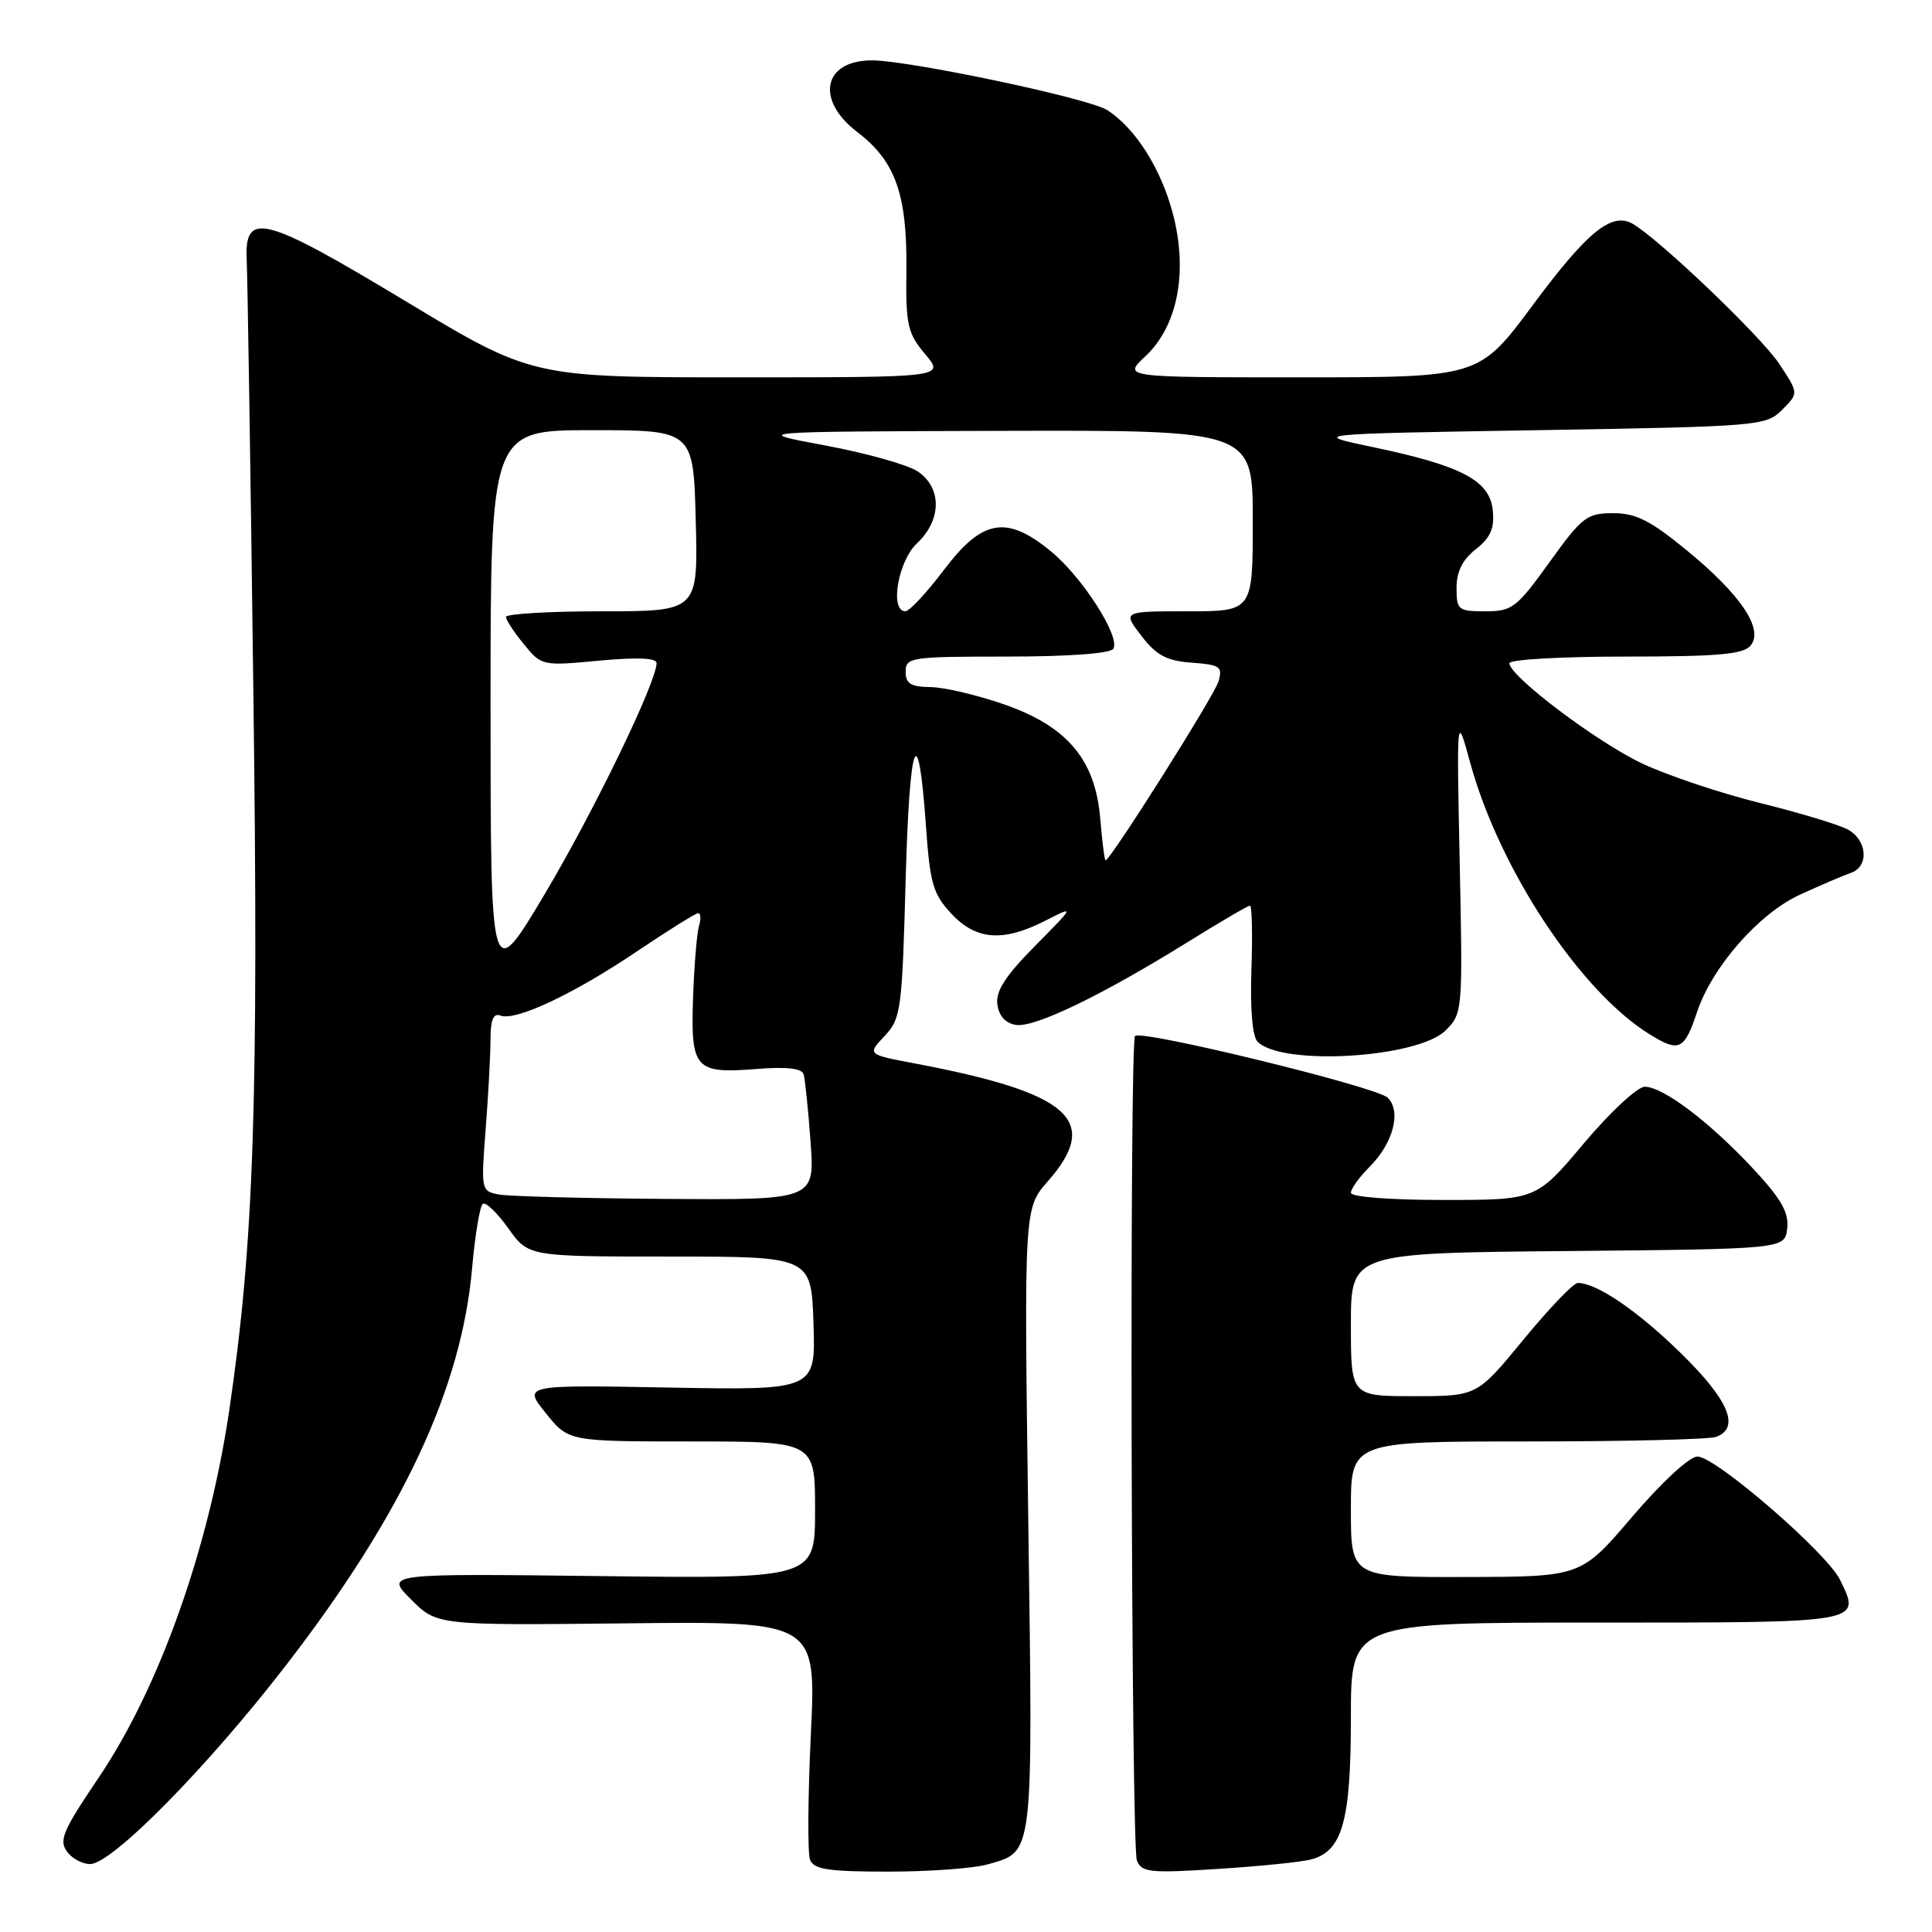 <?xml version="1.0" encoding="UTF-8" standalone="no"?>
<!DOCTYPE svg PUBLIC "-//W3C//DTD SVG 1.1//EN" "http://www.w3.org/Graphics/SVG/1.1/DTD/svg11.dtd" >
<svg xmlns="http://www.w3.org/2000/svg" xmlns:xlink="http://www.w3.org/1999/xlink" version="1.1" viewBox="0 0 256 256">
 <g >
 <path fill="currentColor"
d=" M 130.87 247.04 C 137.02 245.27 136.87 246.54 136.25 201.32 C 135.69 160.11 135.69 160.11 138.85 156.52 C 145.93 148.45 141.82 144.81 121.21 140.91 C 114.91 139.72 114.91 139.72 117.21 137.28 C 119.38 134.97 119.53 133.90 120.00 116.67 C 120.52 97.78 121.66 94.77 122.70 109.54 C 123.23 117.07 123.64 118.47 126.05 121.06 C 129.35 124.59 132.90 124.85 138.51 122.00 C 142.44 119.99 142.44 119.99 137.13 125.36 C 133.17 129.37 131.91 131.34 132.16 133.12 C 132.38 134.66 133.26 135.61 134.66 135.81 C 137.15 136.16 145.96 131.91 157.30 124.88 C 161.62 122.19 165.37 120.00 165.63 120.00 C 165.89 120.00 165.98 123.81 165.82 128.47 C 165.64 133.73 165.95 137.35 166.64 138.04 C 169.89 141.29 187.90 140.19 191.56 136.53 C 193.80 134.29 193.83 133.99 193.42 114.38 C 193.01 94.50 193.01 94.50 194.79 101.00 C 198.64 115.12 209.35 131.35 218.60 137.06 C 222.49 139.47 223.18 139.15 224.86 134.12 C 226.86 128.12 233.07 121.04 238.50 118.55 C 241.25 117.29 244.29 115.99 245.25 115.66 C 247.70 114.83 247.43 111.30 244.82 109.90 C 243.62 109.26 238.38 107.68 233.17 106.39 C 227.96 105.10 220.96 102.75 217.60 101.17 C 211.58 98.33 200.00 89.58 200.00 87.88 C 200.00 87.39 206.92 87.00 215.38 87.00 C 227.61 87.00 231.00 86.70 231.96 85.55 C 233.75 83.39 230.70 78.82 223.50 72.92 C 218.68 68.96 216.77 68.00 213.75 68.00 C 210.27 68.00 209.64 68.48 205.31 74.50 C 200.96 80.55 200.37 81.00 196.82 81.00 C 193.21 81.00 193.00 80.83 193.00 77.89 C 193.00 75.75 193.79 74.16 195.55 72.78 C 197.50 71.25 198.04 70.02 197.80 67.63 C 197.42 63.68 193.71 61.72 181.99 59.26 C 173.59 57.50 173.59 57.50 203.77 57.00 C 233.18 56.51 234.00 56.44 236.14 54.30 C 238.34 52.11 238.34 52.11 235.75 48.20 C 233.34 44.56 219.74 31.58 216.31 29.64 C 213.54 28.08 210.31 30.71 203.10 40.43 C 196.00 50.00 196.00 50.00 172.40 50.00 C 148.79 50.00 148.79 50.00 151.76 47.22 C 156.04 43.22 157.43 36.08 155.43 28.38 C 153.86 22.36 150.45 16.97 146.68 14.57 C 144.25 13.02 120.46 8.00 115.54 8.00 C 109.07 8.00 108.00 13.24 113.61 17.51 C 118.63 21.34 120.20 25.73 120.10 35.62 C 120.01 43.09 120.25 44.14 122.59 46.93 C 125.18 50.00 125.18 50.00 97.84 50.00 C 70.50 50.00 70.50 50.00 53.78 39.93 C 34.88 28.54 32.37 27.89 32.69 34.50 C 32.80 36.70 33.20 62.35 33.57 91.50 C 34.28 146.15 33.65 164.76 30.36 186.98 C 27.65 205.23 21.10 223.66 13.09 235.52 C 8.16 242.83 7.71 243.95 9.05 245.56 C 9.71 246.35 11.01 247.00 11.94 247.00 C 14.84 247.00 27.56 234.08 38.02 220.50 C 53.41 200.53 61.17 183.92 62.56 168.01 C 62.95 163.58 63.59 159.75 63.99 159.51 C 64.39 159.26 65.91 160.73 67.37 162.78 C 70.02 166.50 70.02 166.50 88.76 166.50 C 107.50 166.50 107.50 166.50 107.79 175.36 C 108.08 184.21 108.08 184.21 88.69 183.86 C 69.31 183.50 69.31 183.50 72.32 187.25 C 75.33 191.00 75.33 191.00 91.67 191.00 C 108.00 191.00 108.00 191.00 108.00 200.09 C 108.00 209.18 108.00 209.18 79.52 208.84 C 51.03 208.50 51.03 208.50 54.47 211.94 C 57.91 215.37 57.91 215.37 83.03 215.10 C 108.16 214.83 108.16 214.83 107.44 229.84 C 107.05 238.09 107.00 245.56 107.33 246.42 C 107.83 247.71 109.74 248.00 117.73 248.00 C 123.11 248.00 129.02 247.57 130.87 247.04 Z  M 173.79 246.37 C 177.89 245.25 179.00 241.24 179.00 227.55 C 179.00 215.00 179.00 215.00 211.53 215.00 C 247.04 215.00 246.59 215.08 243.83 209.36 C 242.11 205.79 227.33 193.00 224.93 193.00 C 223.86 193.00 220.22 196.37 216.29 200.96 C 209.50 208.93 209.50 208.93 194.25 208.96 C 179.00 209.00 179.00 209.00 179.00 200.00 C 179.00 191.00 179.00 191.00 202.42 191.00 C 215.30 191.00 226.55 190.73 227.42 190.39 C 230.61 189.17 229.06 185.50 222.75 179.33 C 216.97 173.67 211.58 170.00 209.06 170.00 C 208.49 170.00 205.26 173.38 201.87 177.50 C 195.71 185.00 195.71 185.00 187.36 185.00 C 179.00 185.00 179.00 185.00 179.00 175.52 C 179.00 166.03 179.00 166.03 207.75 165.77 C 236.50 165.50 236.50 165.50 236.81 162.78 C 237.06 160.67 236.03 158.87 232.31 154.87 C 226.56 148.69 220.37 144.00 217.94 144.00 C 216.97 144.00 213.34 147.38 209.87 151.50 C 203.56 159.00 203.56 159.00 191.28 159.00 C 184.15 159.00 179.00 158.60 179.00 158.05 C 179.00 157.52 180.11 155.98 181.46 154.63 C 184.61 151.48 185.72 147.29 183.88 145.45 C 182.46 144.03 151.26 136.41 150.40 137.27 C 149.64 138.03 149.88 244.52 150.64 246.51 C 151.26 248.11 152.32 248.22 161.41 247.64 C 166.96 247.29 172.53 246.72 173.79 246.37 Z  M 66.11 158.28 C 63.75 157.83 63.73 157.70 64.35 149.66 C 64.70 145.17 64.99 139.83 64.99 137.78 C 65.00 135.11 65.37 134.21 66.32 134.57 C 68.32 135.34 76.07 131.69 84.43 126.04 C 88.55 123.27 92.19 121.00 92.52 121.00 C 92.86 121.00 92.90 121.79 92.61 122.75 C 92.33 123.71 91.98 128.01 91.83 132.31 C 91.52 141.67 92.09 142.30 100.32 141.64 C 104.22 141.33 106.25 141.56 106.48 142.34 C 106.67 142.98 107.09 146.99 107.40 151.25 C 107.97 159.00 107.97 159.00 88.24 158.86 C 77.38 158.79 67.42 158.52 66.11 158.28 Z  M 65.00 93.75 C 65.00 57.00 65.00 57.00 78.44 57.00 C 91.88 57.00 91.88 57.00 92.19 69.00 C 92.50 81.00 92.50 81.00 79.75 81.00 C 72.74 81.00 67.02 81.34 67.04 81.75 C 67.06 82.16 68.13 83.80 69.43 85.38 C 71.76 88.23 71.85 88.25 79.39 87.54 C 84.43 87.07 87.00 87.18 87.00 87.86 C 87.00 90.38 78.69 107.53 72.16 118.50 C 65.01 130.50 65.01 130.50 65.00 93.75 Z  M 145.79 108.49 C 145.14 100.62 141.40 96.21 132.92 93.29 C 129.39 92.07 125.04 91.05 123.25 91.04 C 120.68 91.01 120.00 90.58 120.00 89.00 C 120.00 87.10 120.67 87.00 133.44 87.00 C 141.58 87.00 147.13 86.59 147.52 85.97 C 148.49 84.40 143.46 76.52 139.27 73.07 C 133.39 68.22 130.16 68.78 125.09 75.50 C 122.80 78.52 120.50 81.00 119.97 81.00 C 117.86 81.00 118.99 74.35 121.50 72.00 C 124.80 68.90 124.83 64.59 121.56 62.44 C 120.21 61.56 114.70 60.02 109.31 59.02 C 99.50 57.19 99.50 57.19 132.75 57.09 C 166.00 57.00 166.00 57.00 166.00 69.00 C 166.00 81.00 166.00 81.00 157.37 81.00 C 148.74 81.00 148.74 81.00 151.24 84.25 C 153.24 86.85 154.57 87.56 157.92 87.81 C 161.69 88.09 162.03 88.33 161.45 90.31 C 160.89 92.21 147.13 114.00 146.49 114.00 C 146.36 114.00 146.04 111.52 145.79 108.49 Z "/>
</g>
</svg>